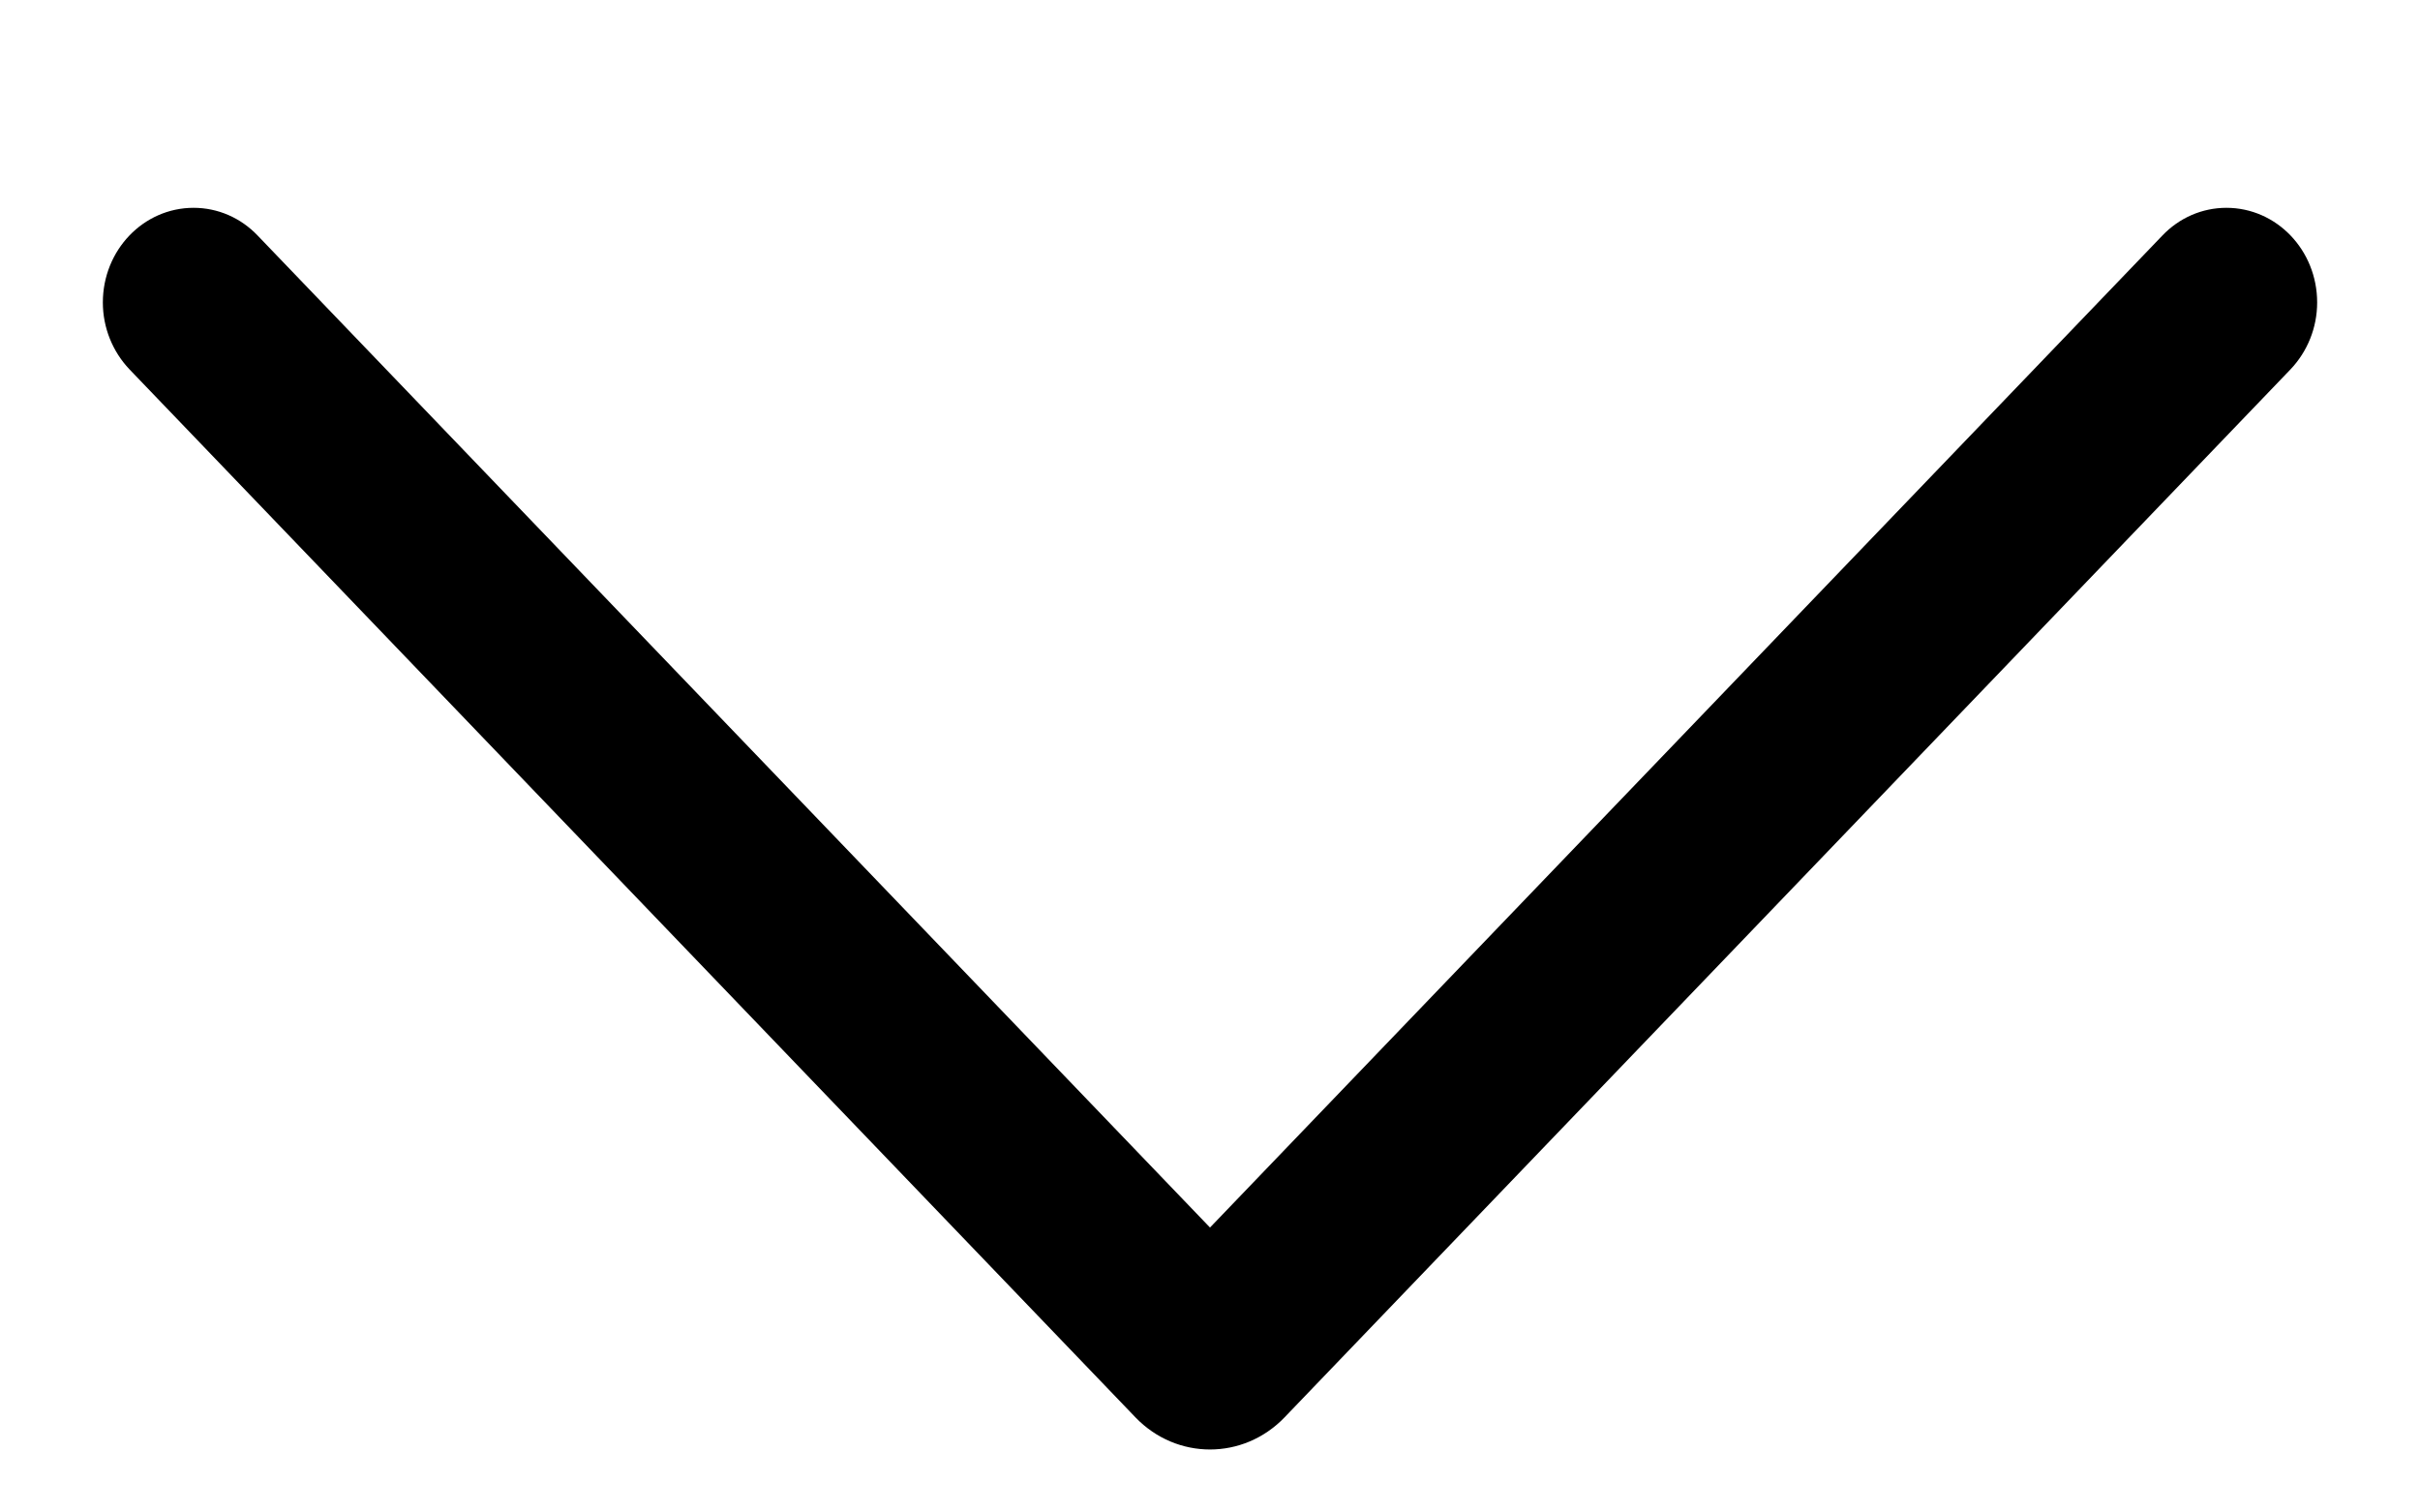 ﻿<?xml version="1.0" encoding="utf-8"?>
<svg version="1.1" xmlns:xlink="http://www.w3.org/1999/xlink" width="8px" height="5px" xmlns="http://www.w3.org/2000/svg">
  <g transform="matrix(1 0 0 1 -324 -36 )">
    <path d="M 0.852 0.779  L 4 4.058  L 7.148 0.779  C 7.204 0.72  7.28 0.687  7.36 0.687  C 7.526 0.687  7.66 0.827  7.66 1  C 7.66 1.083  7.628 1.162  7.572 1.221  L 4.246 4.686  C 4.11 4.827  3.89 4.827  3.754 4.686  L 0.428 1.221  C 0.372 1.162  0.34 1.083  0.34 1  C 0.34 0.827  0.474 0.687  0.64 0.687  C 0.72 0.687  0.796 0.72  0.852 0.779  Z " fill-rule="nonzero" fill="#000000" stroke="none" transform="matrix(1 0 0 1 324 36 )" />
  </g>
</svg>